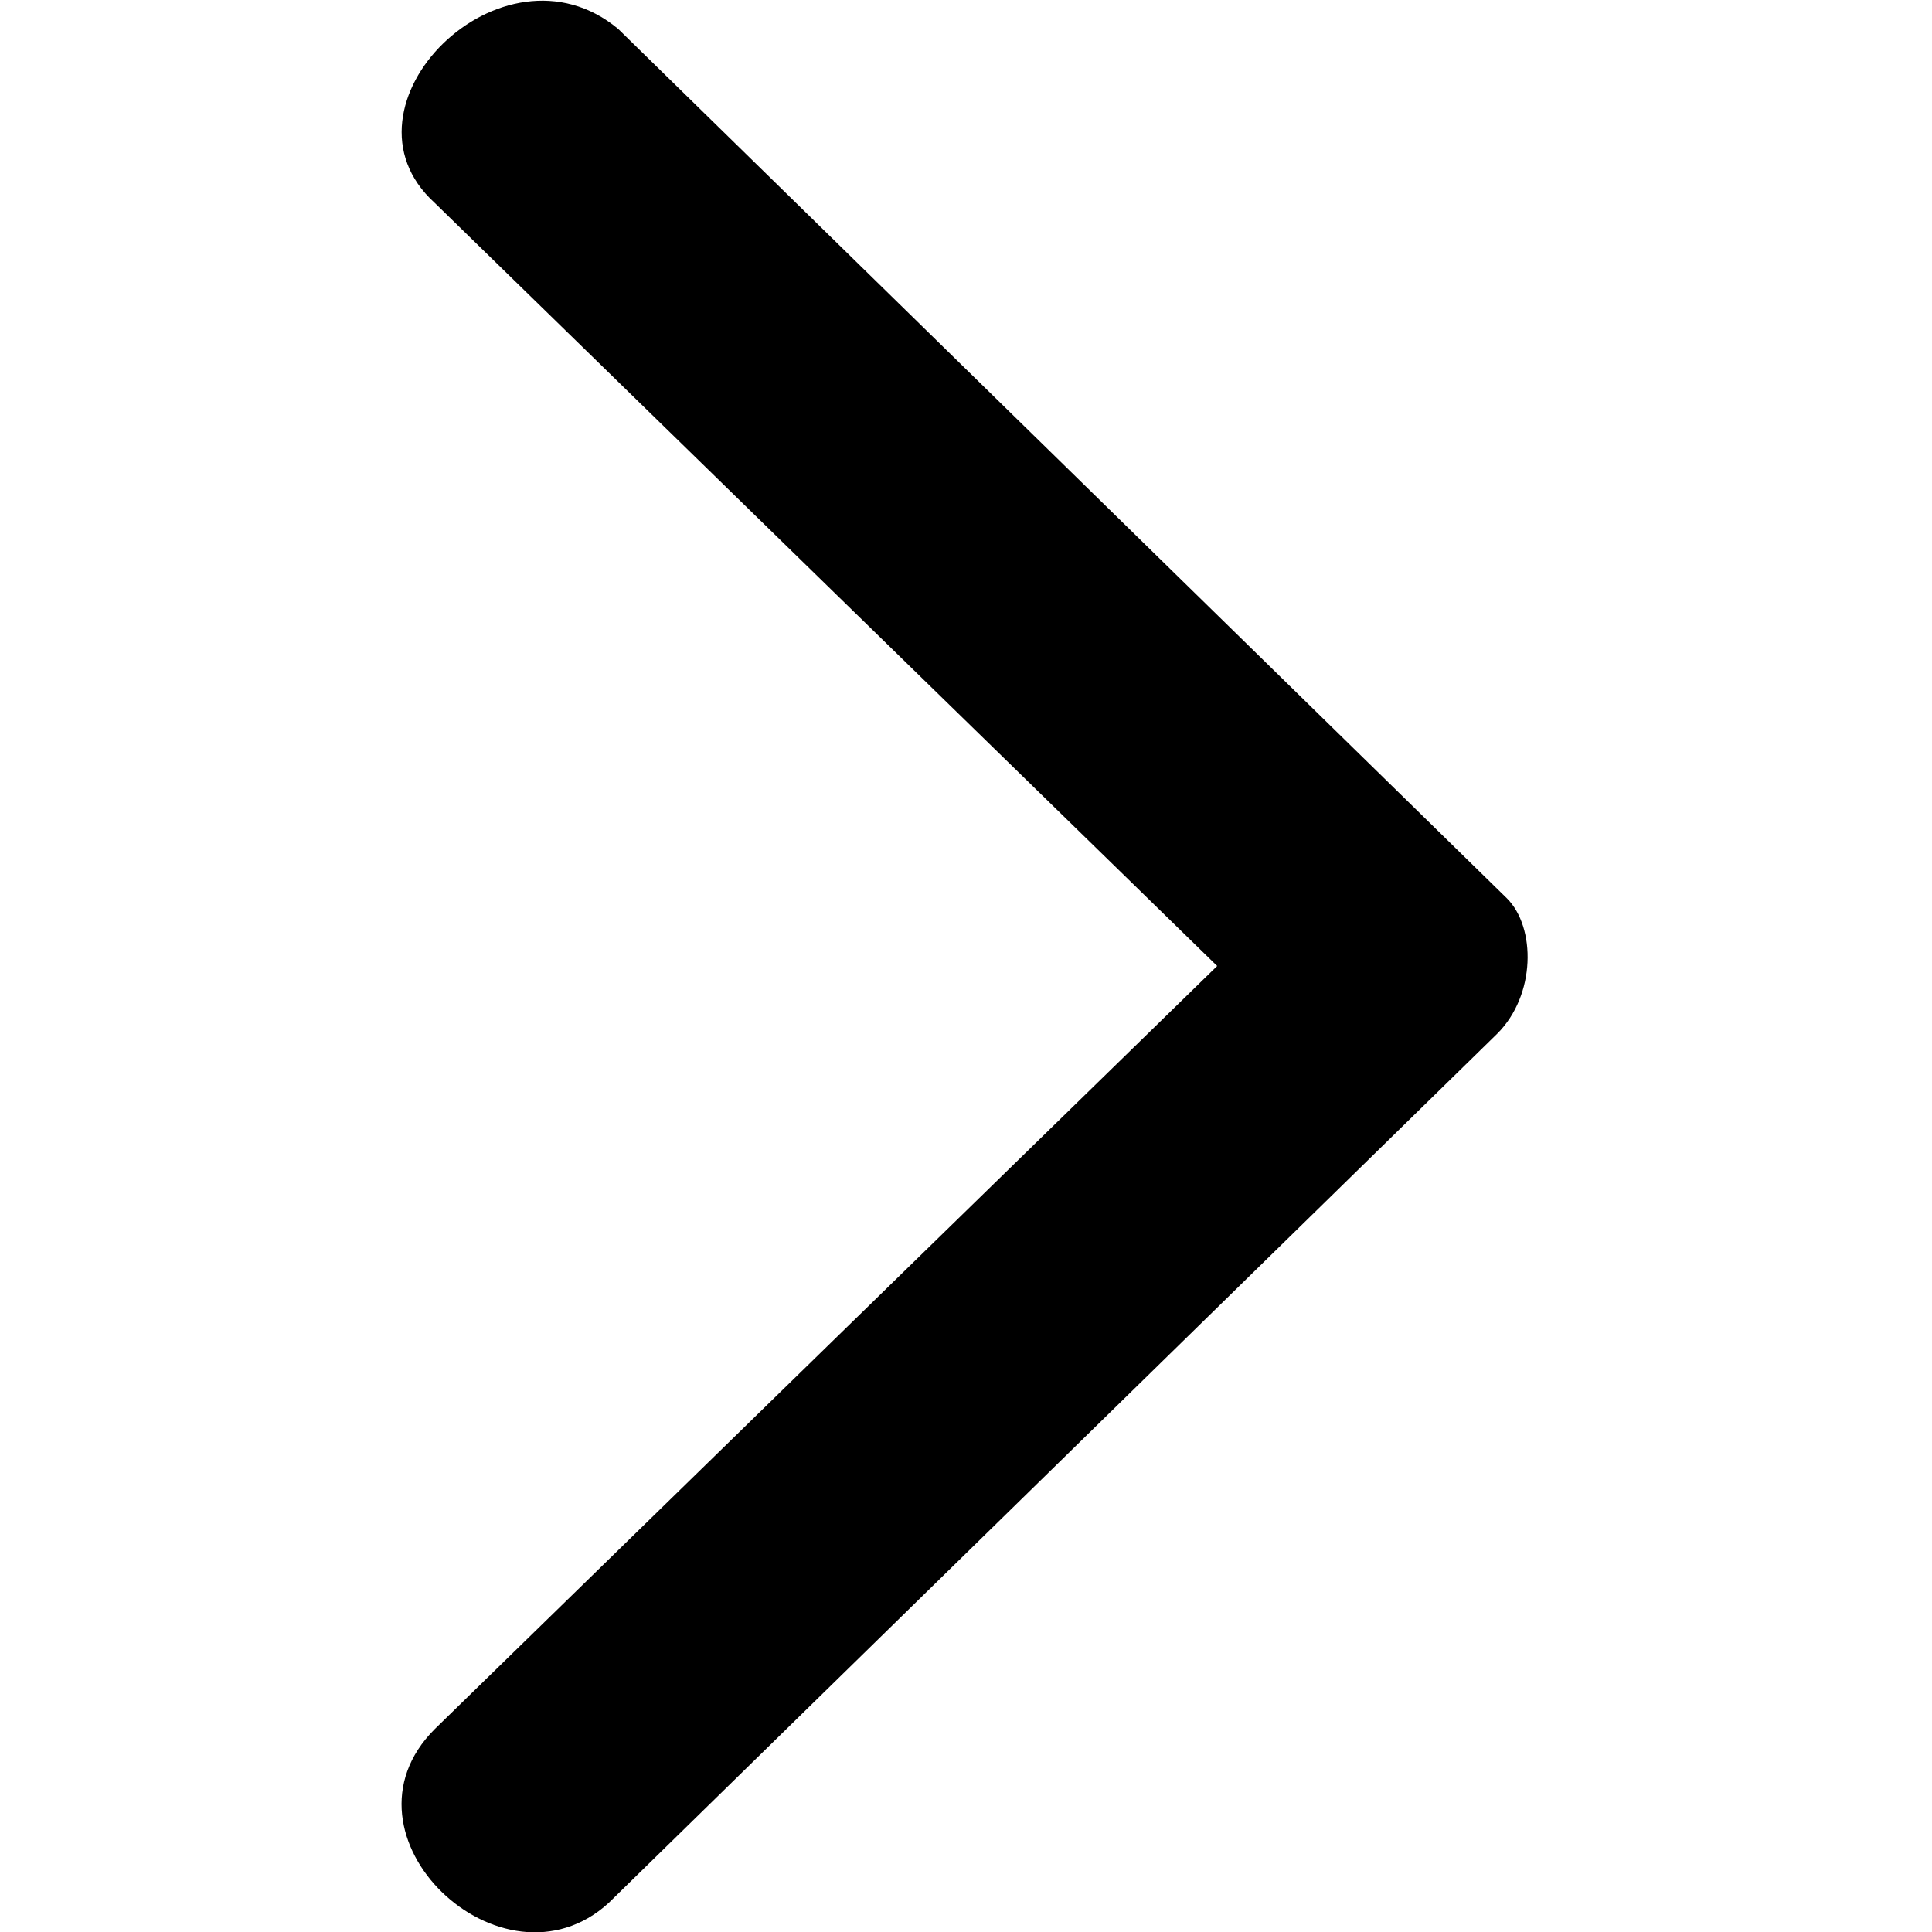 <?xml version="1.0" encoding="utf-8"?>
<!-- Generator: Adobe Illustrator 23.1.0, SVG Export Plug-In . SVG Version: 6.00 Build 0)  -->
<svg version="1.1" id="Слой_1" xmlns="http://www.w3.org/2000/svg" xmlns:xlink="http://www.w3.org/1999/xlink" x="0px" y="0px"
	 viewBox="0 0 20 20" style="enable-background:new 0 0 20 20;" xml:space="preserve">
<style type="text/css">
	.st0{fill-rule:evenodd;clip-rule:evenodd;}
</style>
<g>
	<path class="st0" d="M4.5,2.1l8.1,7.9l-8.1,7.9c-1.1,1.1,0.7,2.8,1.8,1.8l9.2-9c0.4-0.4,0.4-1.1,0.1-1.4l-9.2-9
		C5.2-0.7,3.4,1.1,4.5,2.1L4.5,2.1z"/>
</g>
</svg>
